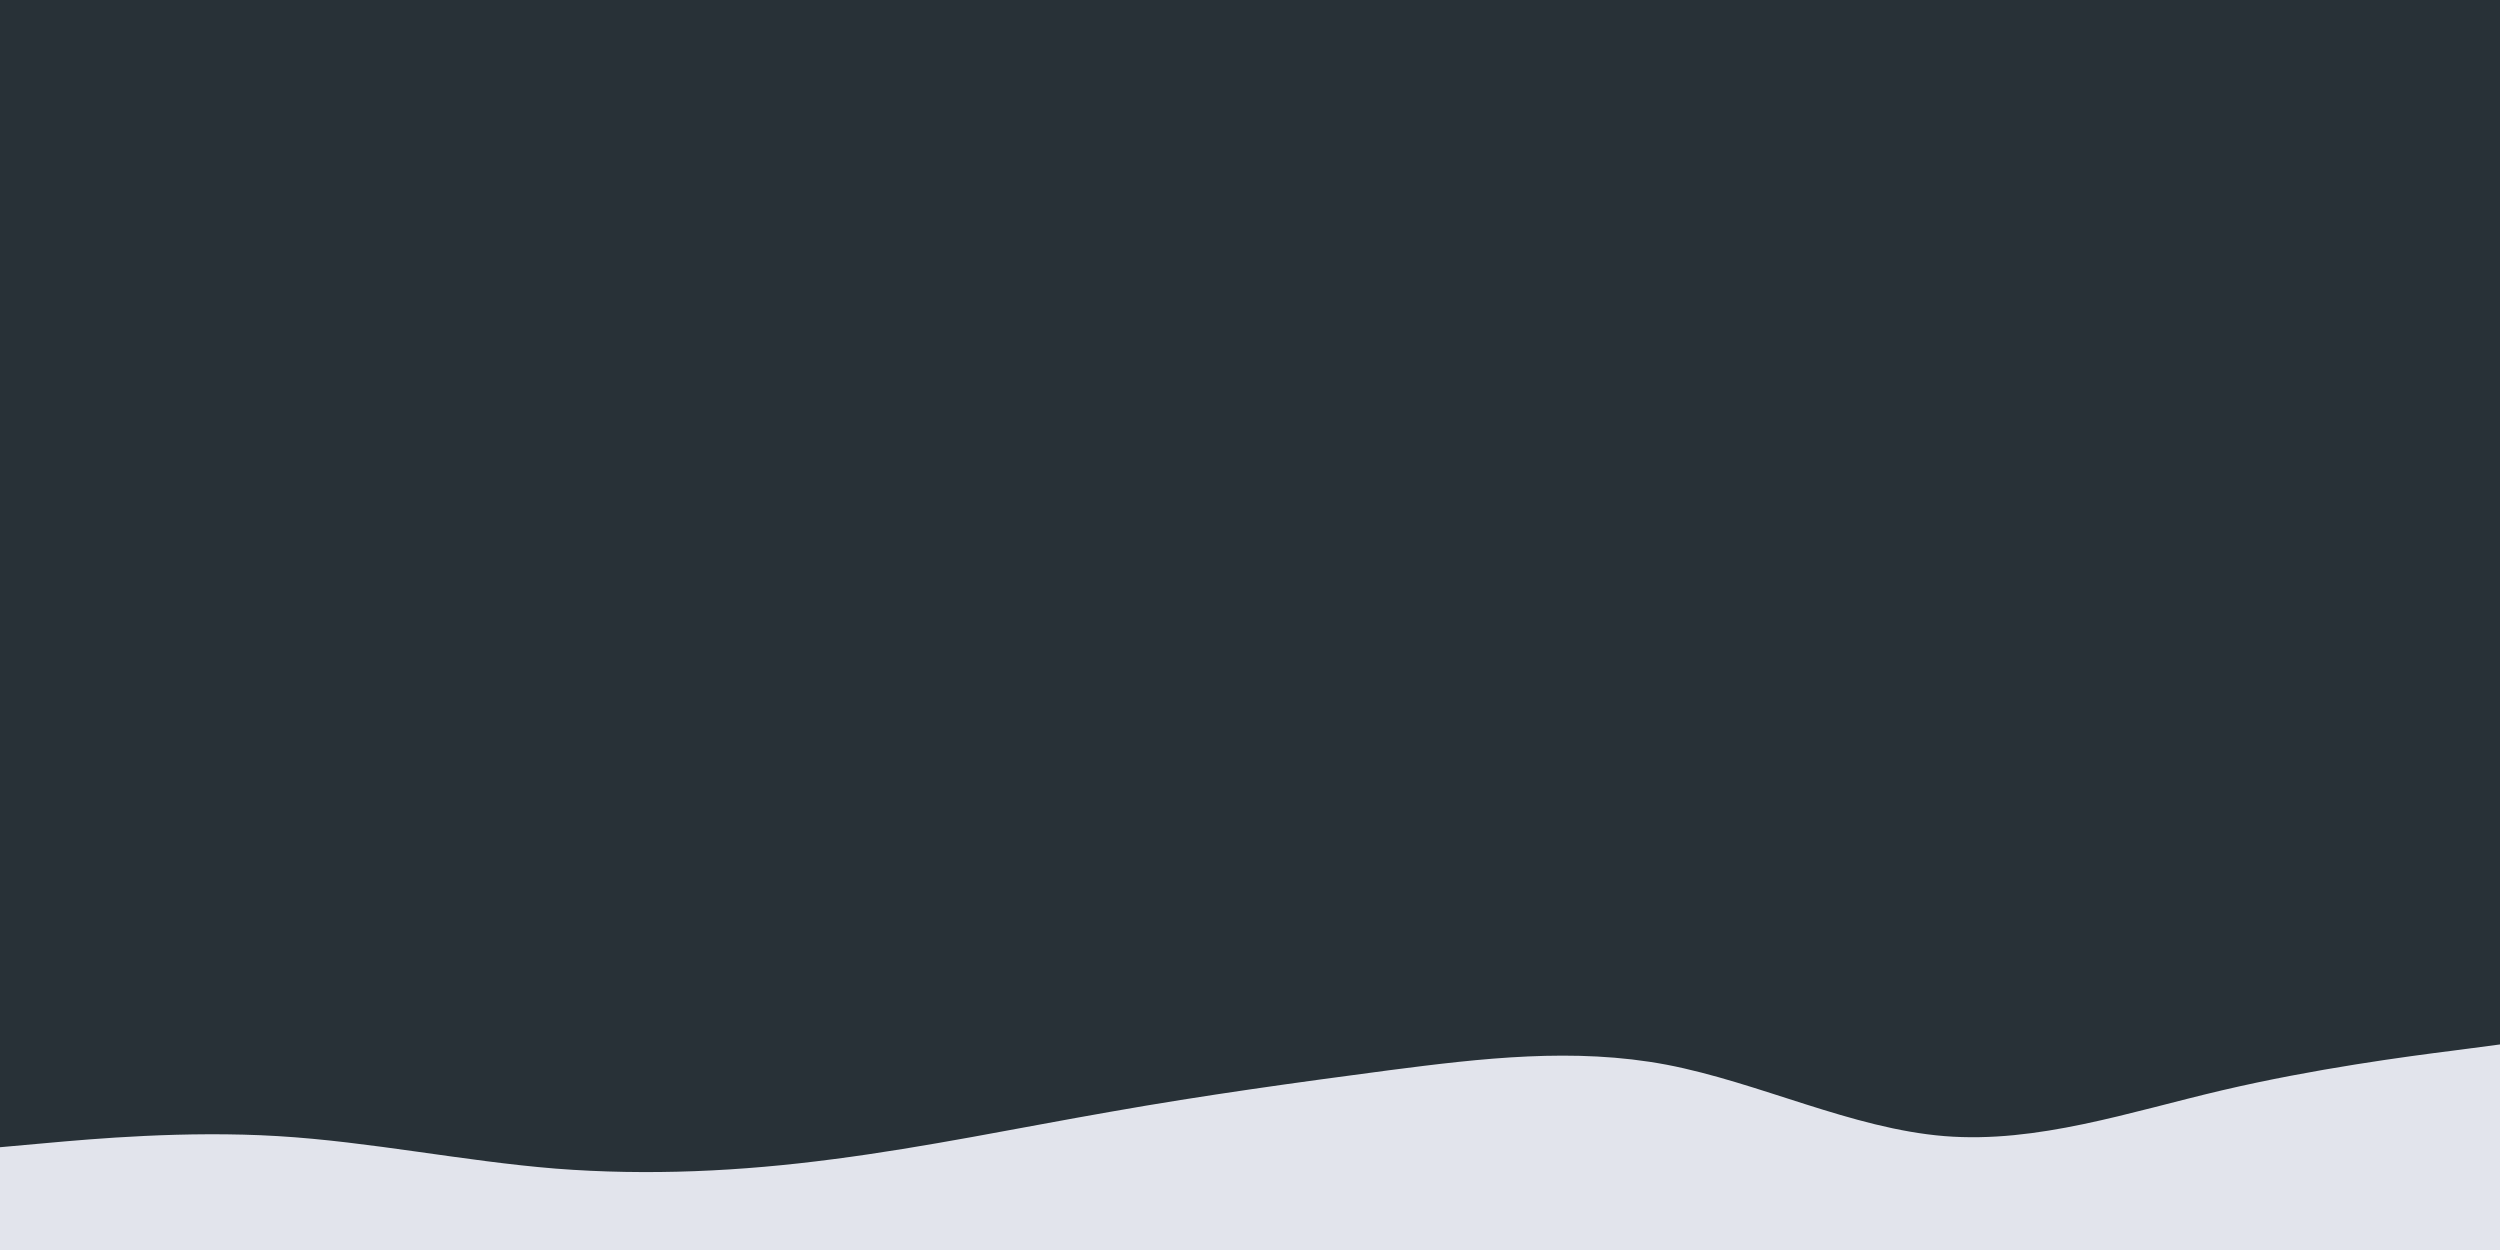 <svg id="visual" viewBox="0 0 900 450" width="900" height="450" xmlns="http://www.w3.org/2000/svg" xmlns:xlink="http://www.w3.org/1999/xlink" version="1.1"><rect x="0" y="0" width="900" height="450" fill="#283137"></rect><path d="M0 413L16.7 411.5C33.3 410 66.7 407 100 409C133.3 411 166.7 418 200 420.7C233.3 423.3 266.7 421.7 300 417.3C333.3 413 366.7 406 400 400.2C433.3 394.3 466.7 389.7 500 385.3C533.3 381 566.7 377 600 383.3C633.3 389.7 666.7 406.3 700 409C733.3 411.7 766.7 400.3 800 392.5C833.3 384.7 866.7 380.3 883.3 378.2L900 376L900 451L883.3 451C866.7 451 833.3 451 800 451C766.7 451 733.3 451 700 451C666.7 451 633.3 451 600 451C566.7 451 533.3 451 500 451C466.7 451 433.3 451 400 451C366.7 451 333.3 451 300 451C266.7 451 233.3 451 200 451C166.7 451 133.3 451 100 451C66.7 451 33.3 451 16.7 451L0 451Z" fill="#e2e4ec" stroke-linecap="round" stroke-linejoin="miter"></path></svg>